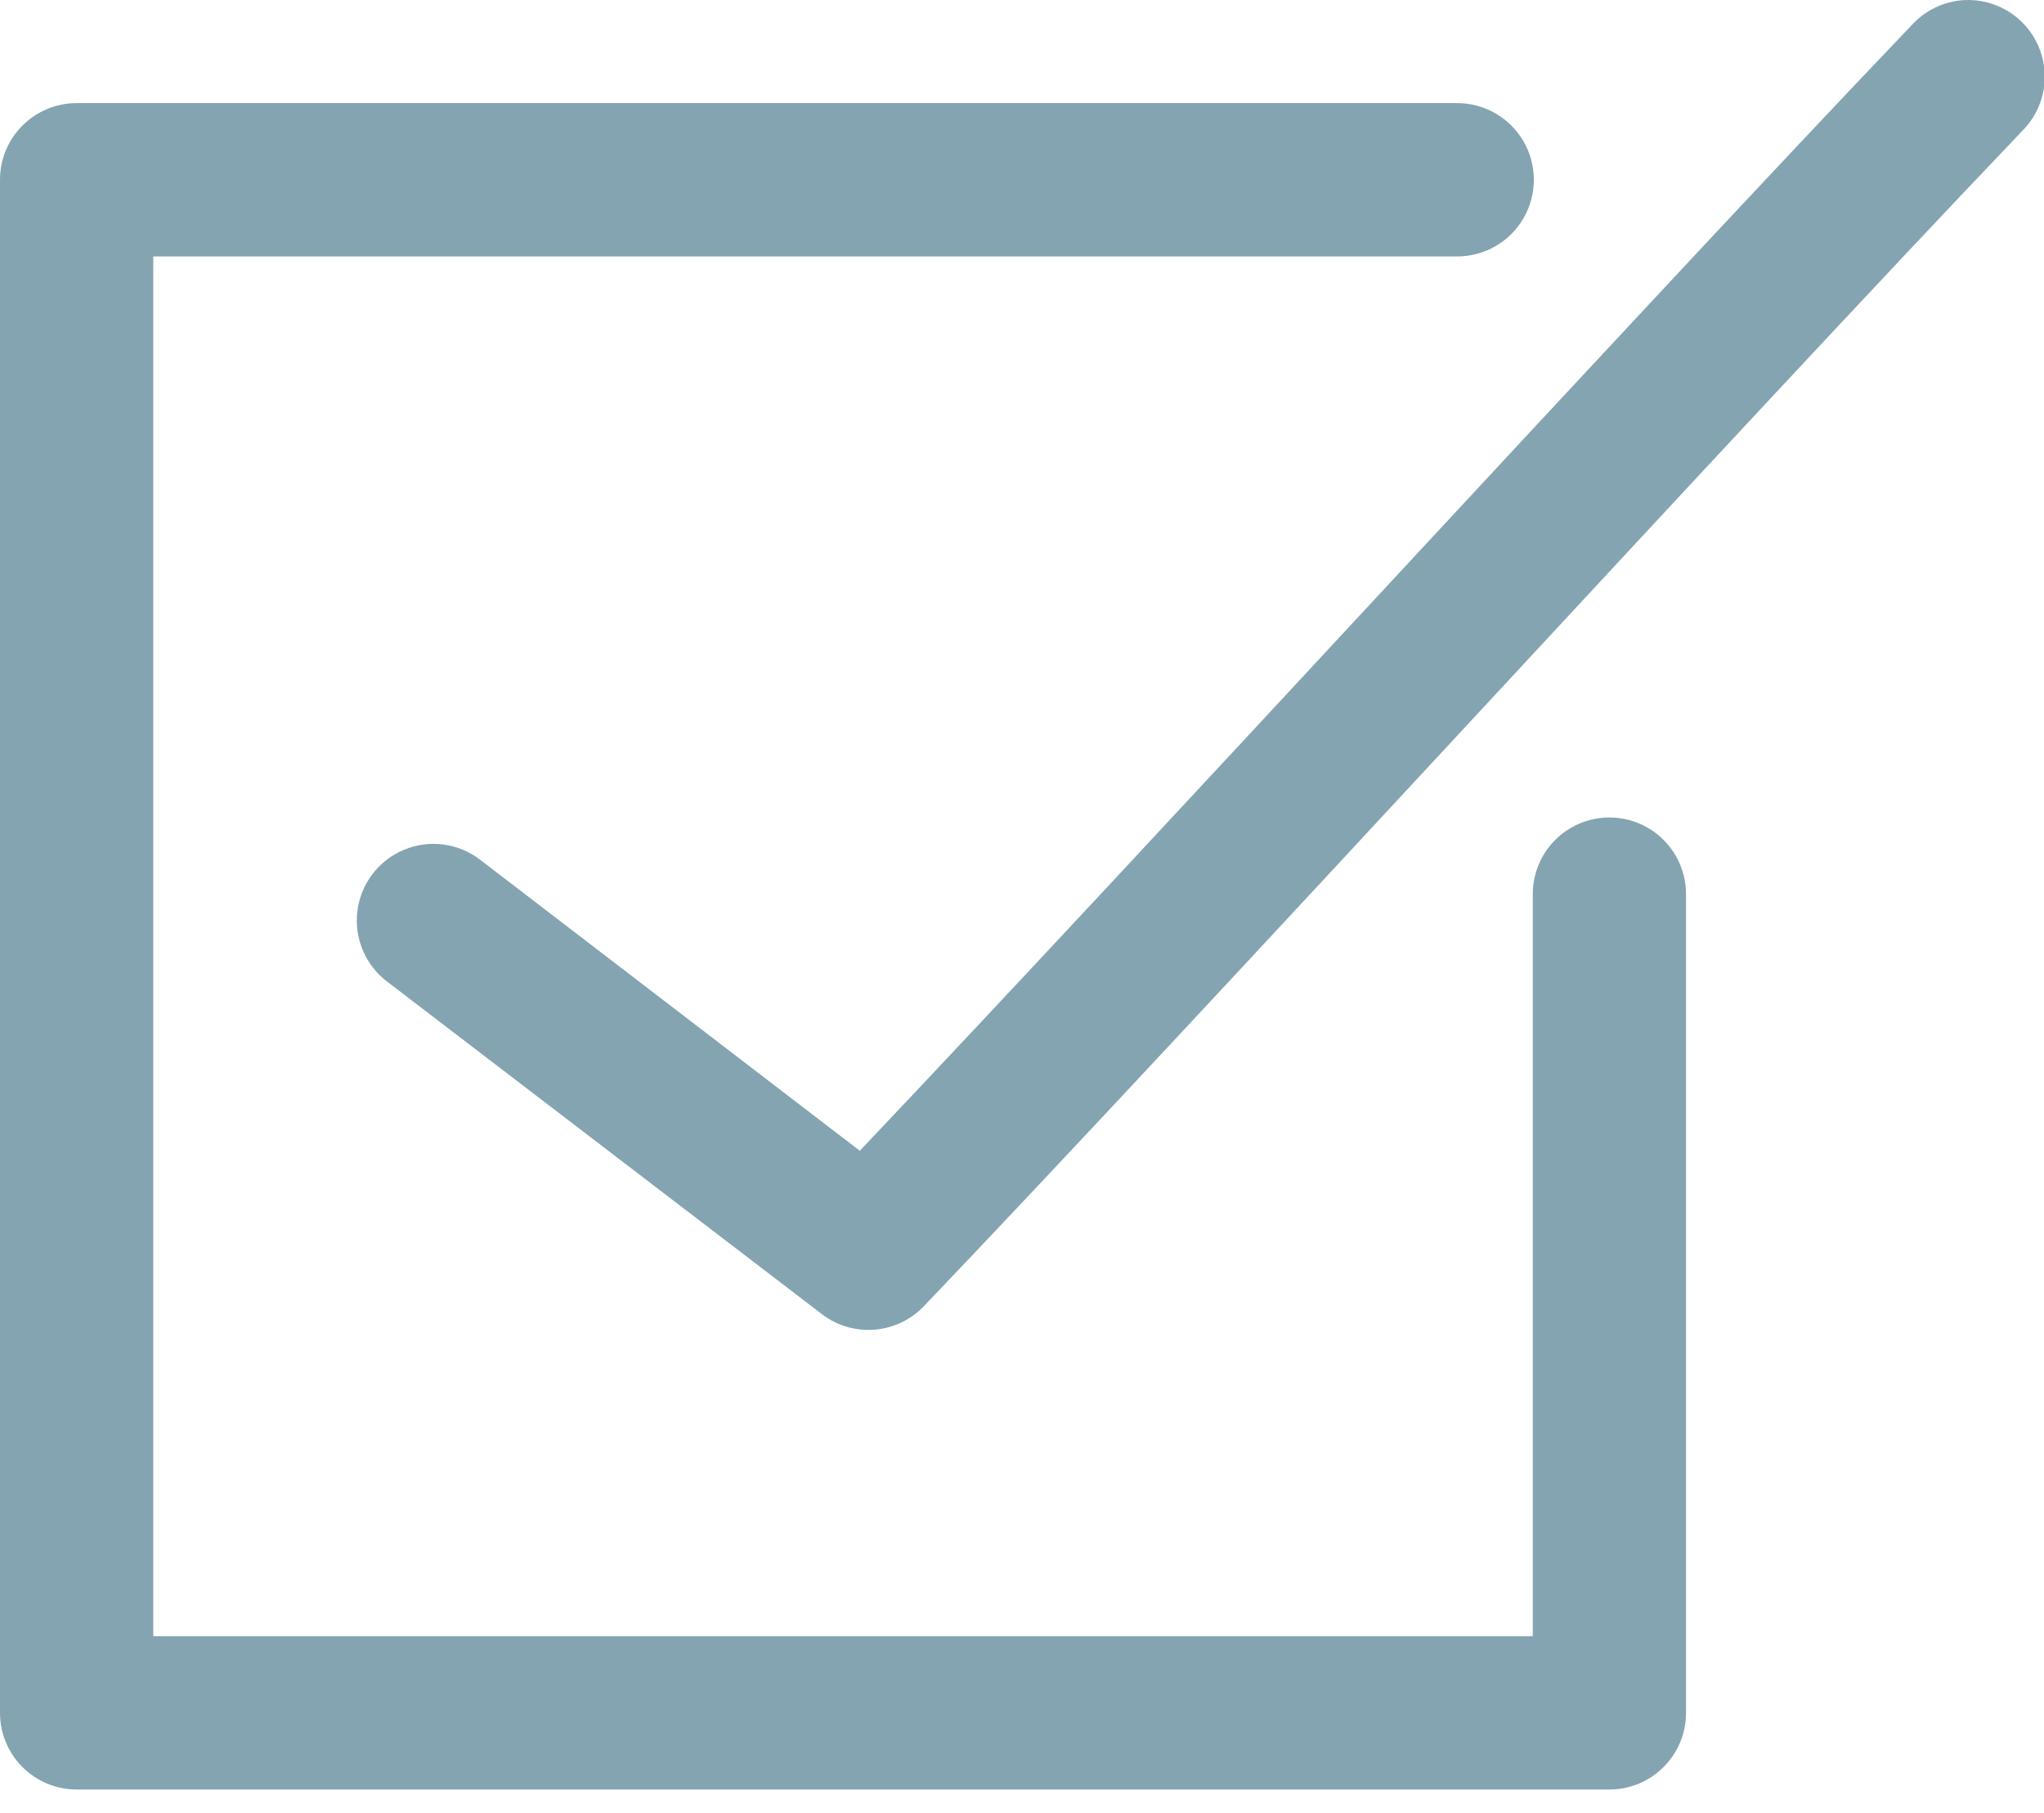 <?xml version="1.0" encoding="UTF-8"?>
<svg width="53px" height="47px" viewBox="0 0 53 47" version="1.1" xmlns="http://www.w3.org/2000/svg" xmlns:xlink="http://www.w3.org/1999/xlink">
    <!-- Generator: Sketch 40.1 (33804) - http://www.bohemiancoding.com/sketch -->
    <title>icon_7</title>
    <desc>Created with Sketch.</desc>
    <defs></defs>
    <g id="Page-1" stroke="none" stroke-width="1" fill="none" fill-rule="evenodd">
        <g id="product_ogpo" transform="translate(-998, -862)" fill="#84A4B2">
            <g id="adv_ogpo" transform="translate(0, 670)">
                <g id="3" transform="translate(939, 170)">
                    <g id="icon_7" transform="translate(59, 22)">
                        <path d="M50.922,0.003 C50.407,0.034 49.924,0.264 49.576,0.645 C42.488,8.061 29.804,21.922 22.294,29.832 L12.461,22.297 C11.896,21.856 11.138,21.754 10.476,22.029 C9.815,22.304 9.352,22.914 9.266,23.625 C9.18,24.336 9.483,25.039 10.06,25.464 L21.321,34.075 C22.123,34.681 23.252,34.592 23.95,33.868 C31.349,26.126 45.112,11.057 52.433,3.398 C53.018,2.816 53.184,1.933 52.848,1.179 C52.513,0.425 51.746,-0.043 50.922,0.003 L50.922,0.003 Z M1.987,2.673 C0.89,2.674 0,3.563 -3.55271368e-15,4.661 L-3.55271368e-15,44.404 C0,45.502 0.89,46.391 1.987,46.391 L41.731,46.391 C42.828,46.391 43.718,45.502 43.718,44.404 L43.718,23.208 C43.728,22.491 43.352,21.824 42.733,21.463 C42.114,21.102 41.348,21.102 40.729,21.463 C40.11,21.824 39.734,22.491 39.744,23.208 L39.744,42.417 L3.974,42.417 L3.974,6.648 L37.756,6.648 C38.473,6.658 39.14,6.281 39.501,5.662 C39.862,5.043 39.862,4.278 39.501,3.659 C39.14,3.04 38.473,2.663 37.756,2.673 L1.987,2.673 L1.987,2.673 Z" id="Shape"></path>
                    </g>
                </g>
            </g>
        </g>
    </g>
</svg>
